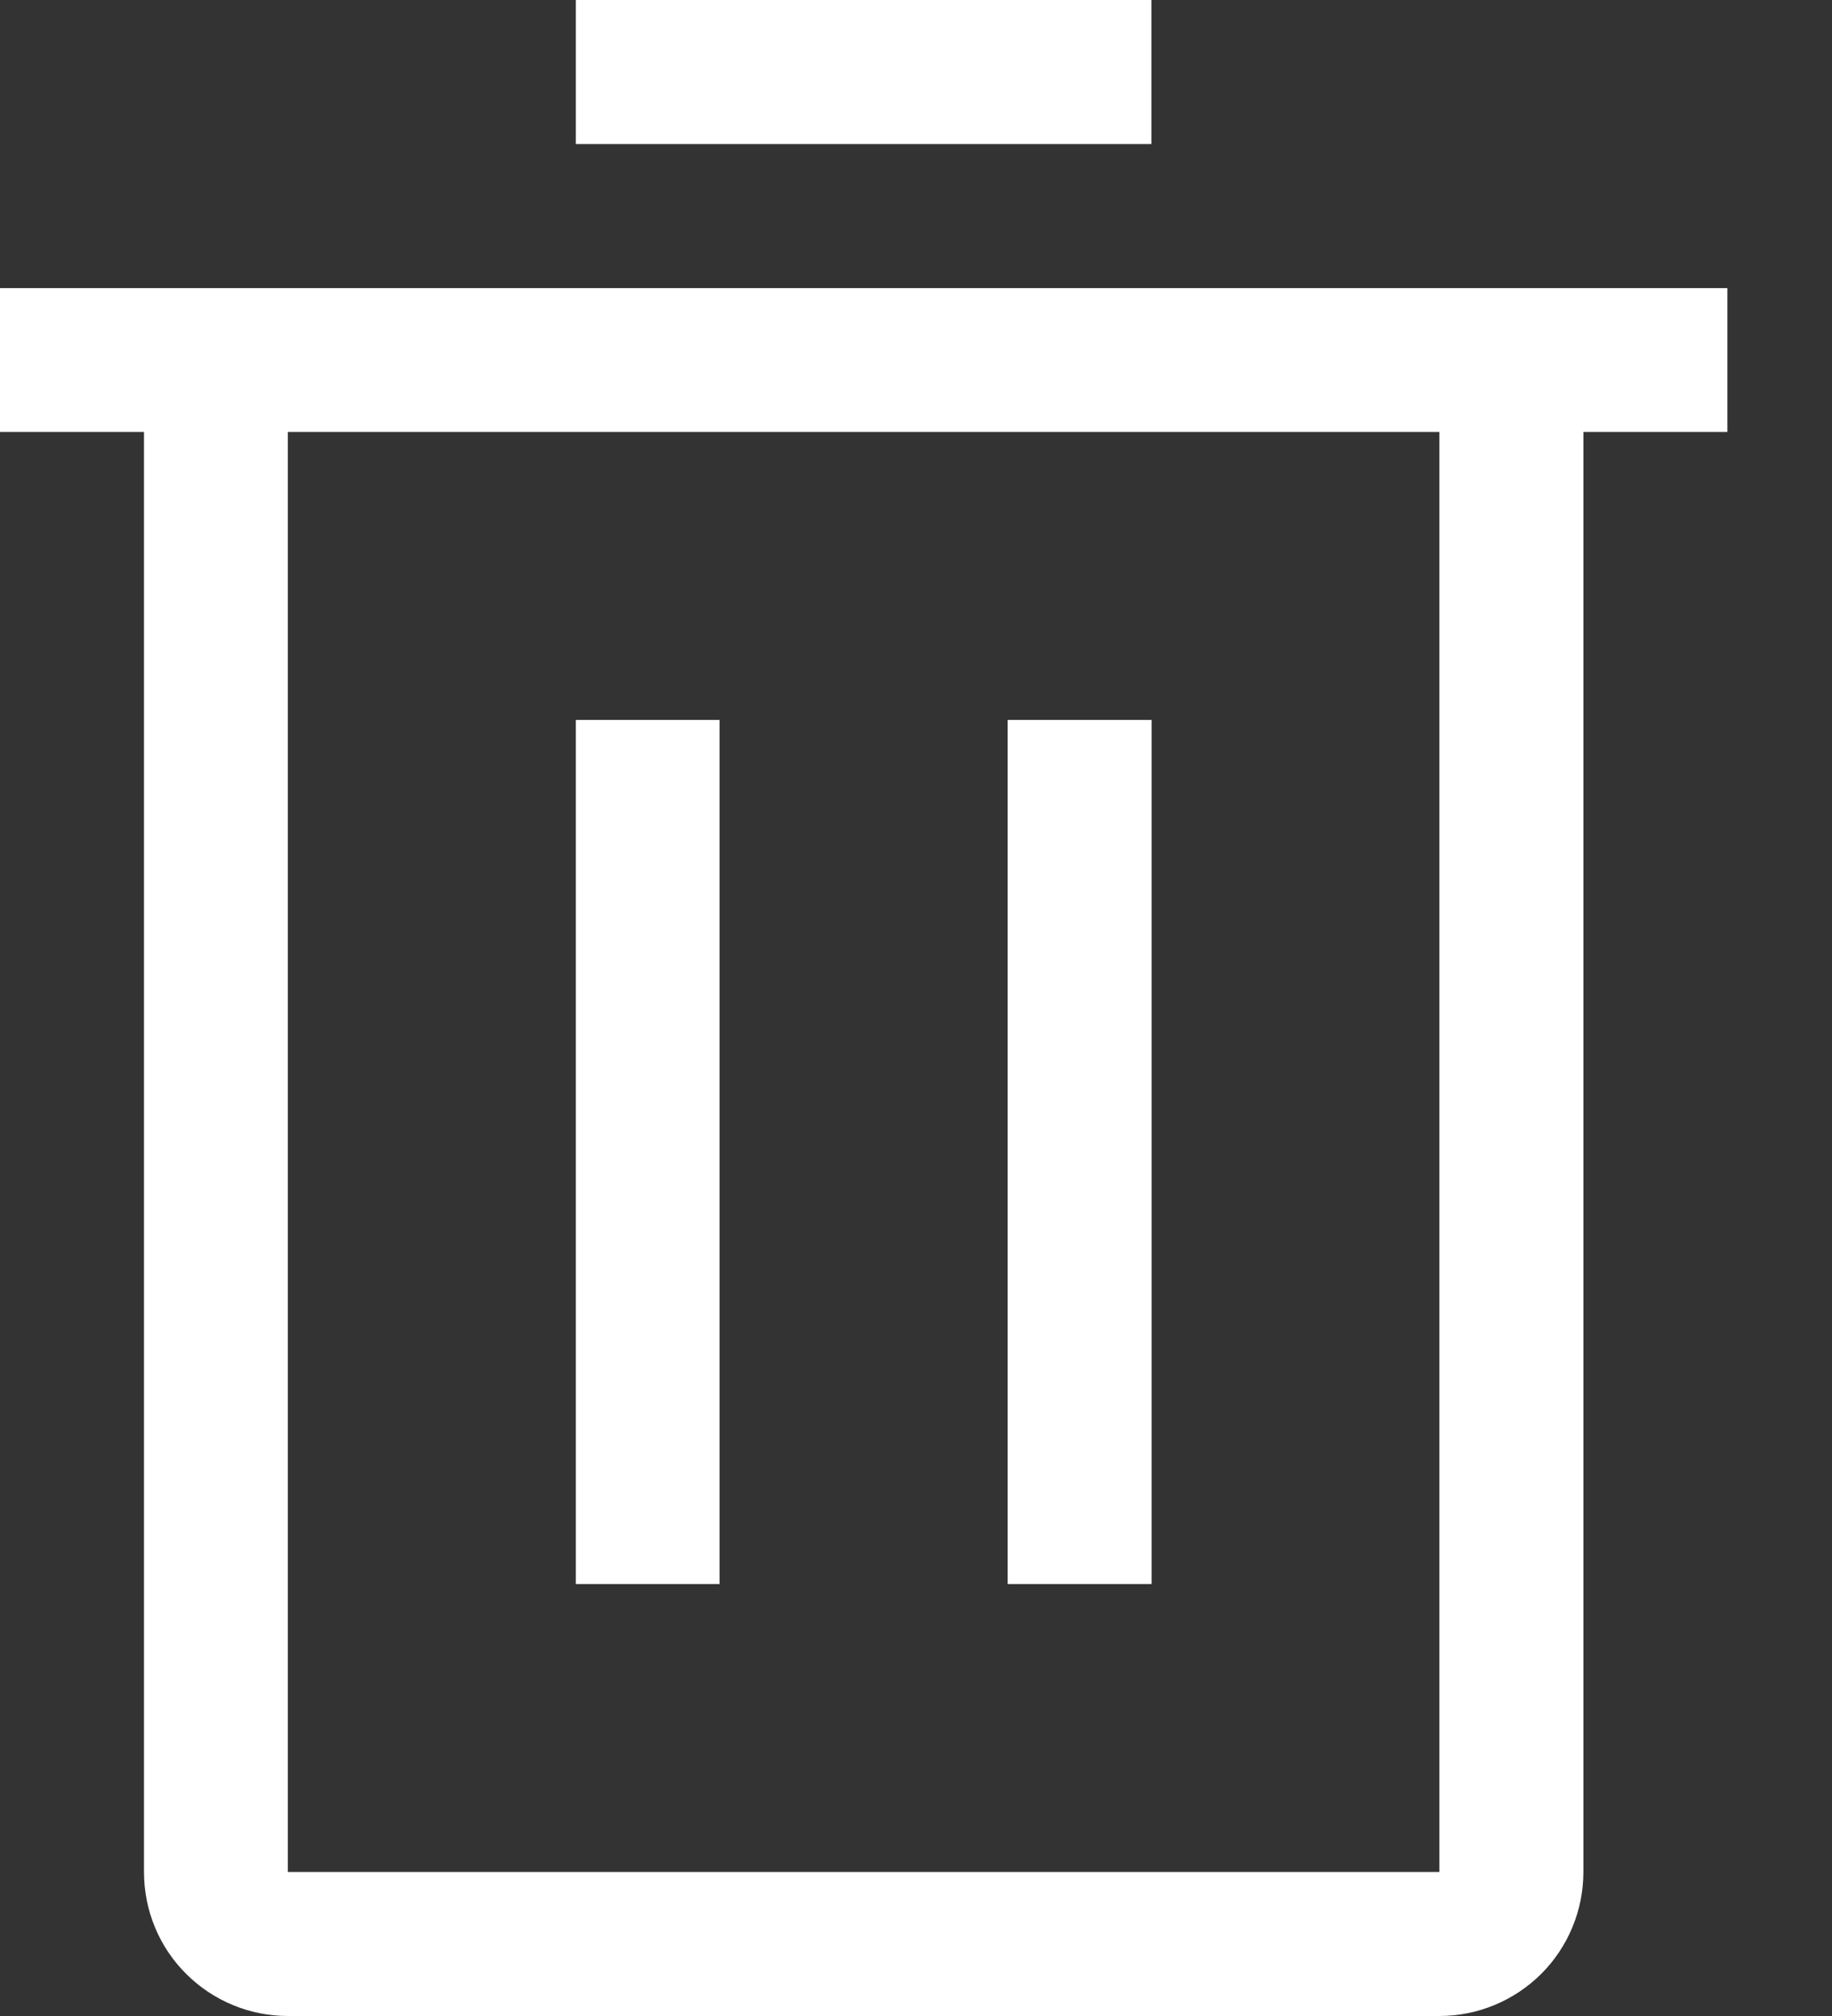 <svg width="10" height="11" viewBox="0 0 10 11" fill="none" xmlns="http://www.w3.org/2000/svg">
<rect x="0" y="0" width="10" height="11" fill="#333333" stroke="none"/>
<path d="M3.143 3.928H3.928V8.643H3.143V3.928Z" fill="white"/>
<path d="M5.5 3.928H6.286V8.643H5.5V3.928Z" fill="white"/>
<path d="M0 1.572V2.357H0.786V10.214C0.786 10.423 0.868 10.623 1.016 10.77C1.163 10.917 1.363 11 1.571 11H7.857C8.066 11 8.265 10.917 8.413 10.77C8.56 10.623 8.643 10.423 8.643 10.214V2.357H9.429V1.572H0ZM1.571 10.214V2.357H7.857V10.214H1.571Z" fill="white"/>
<path d="M3.143 0H6.285V0.786H3.143V0Z" fill="white"/>
</svg>
